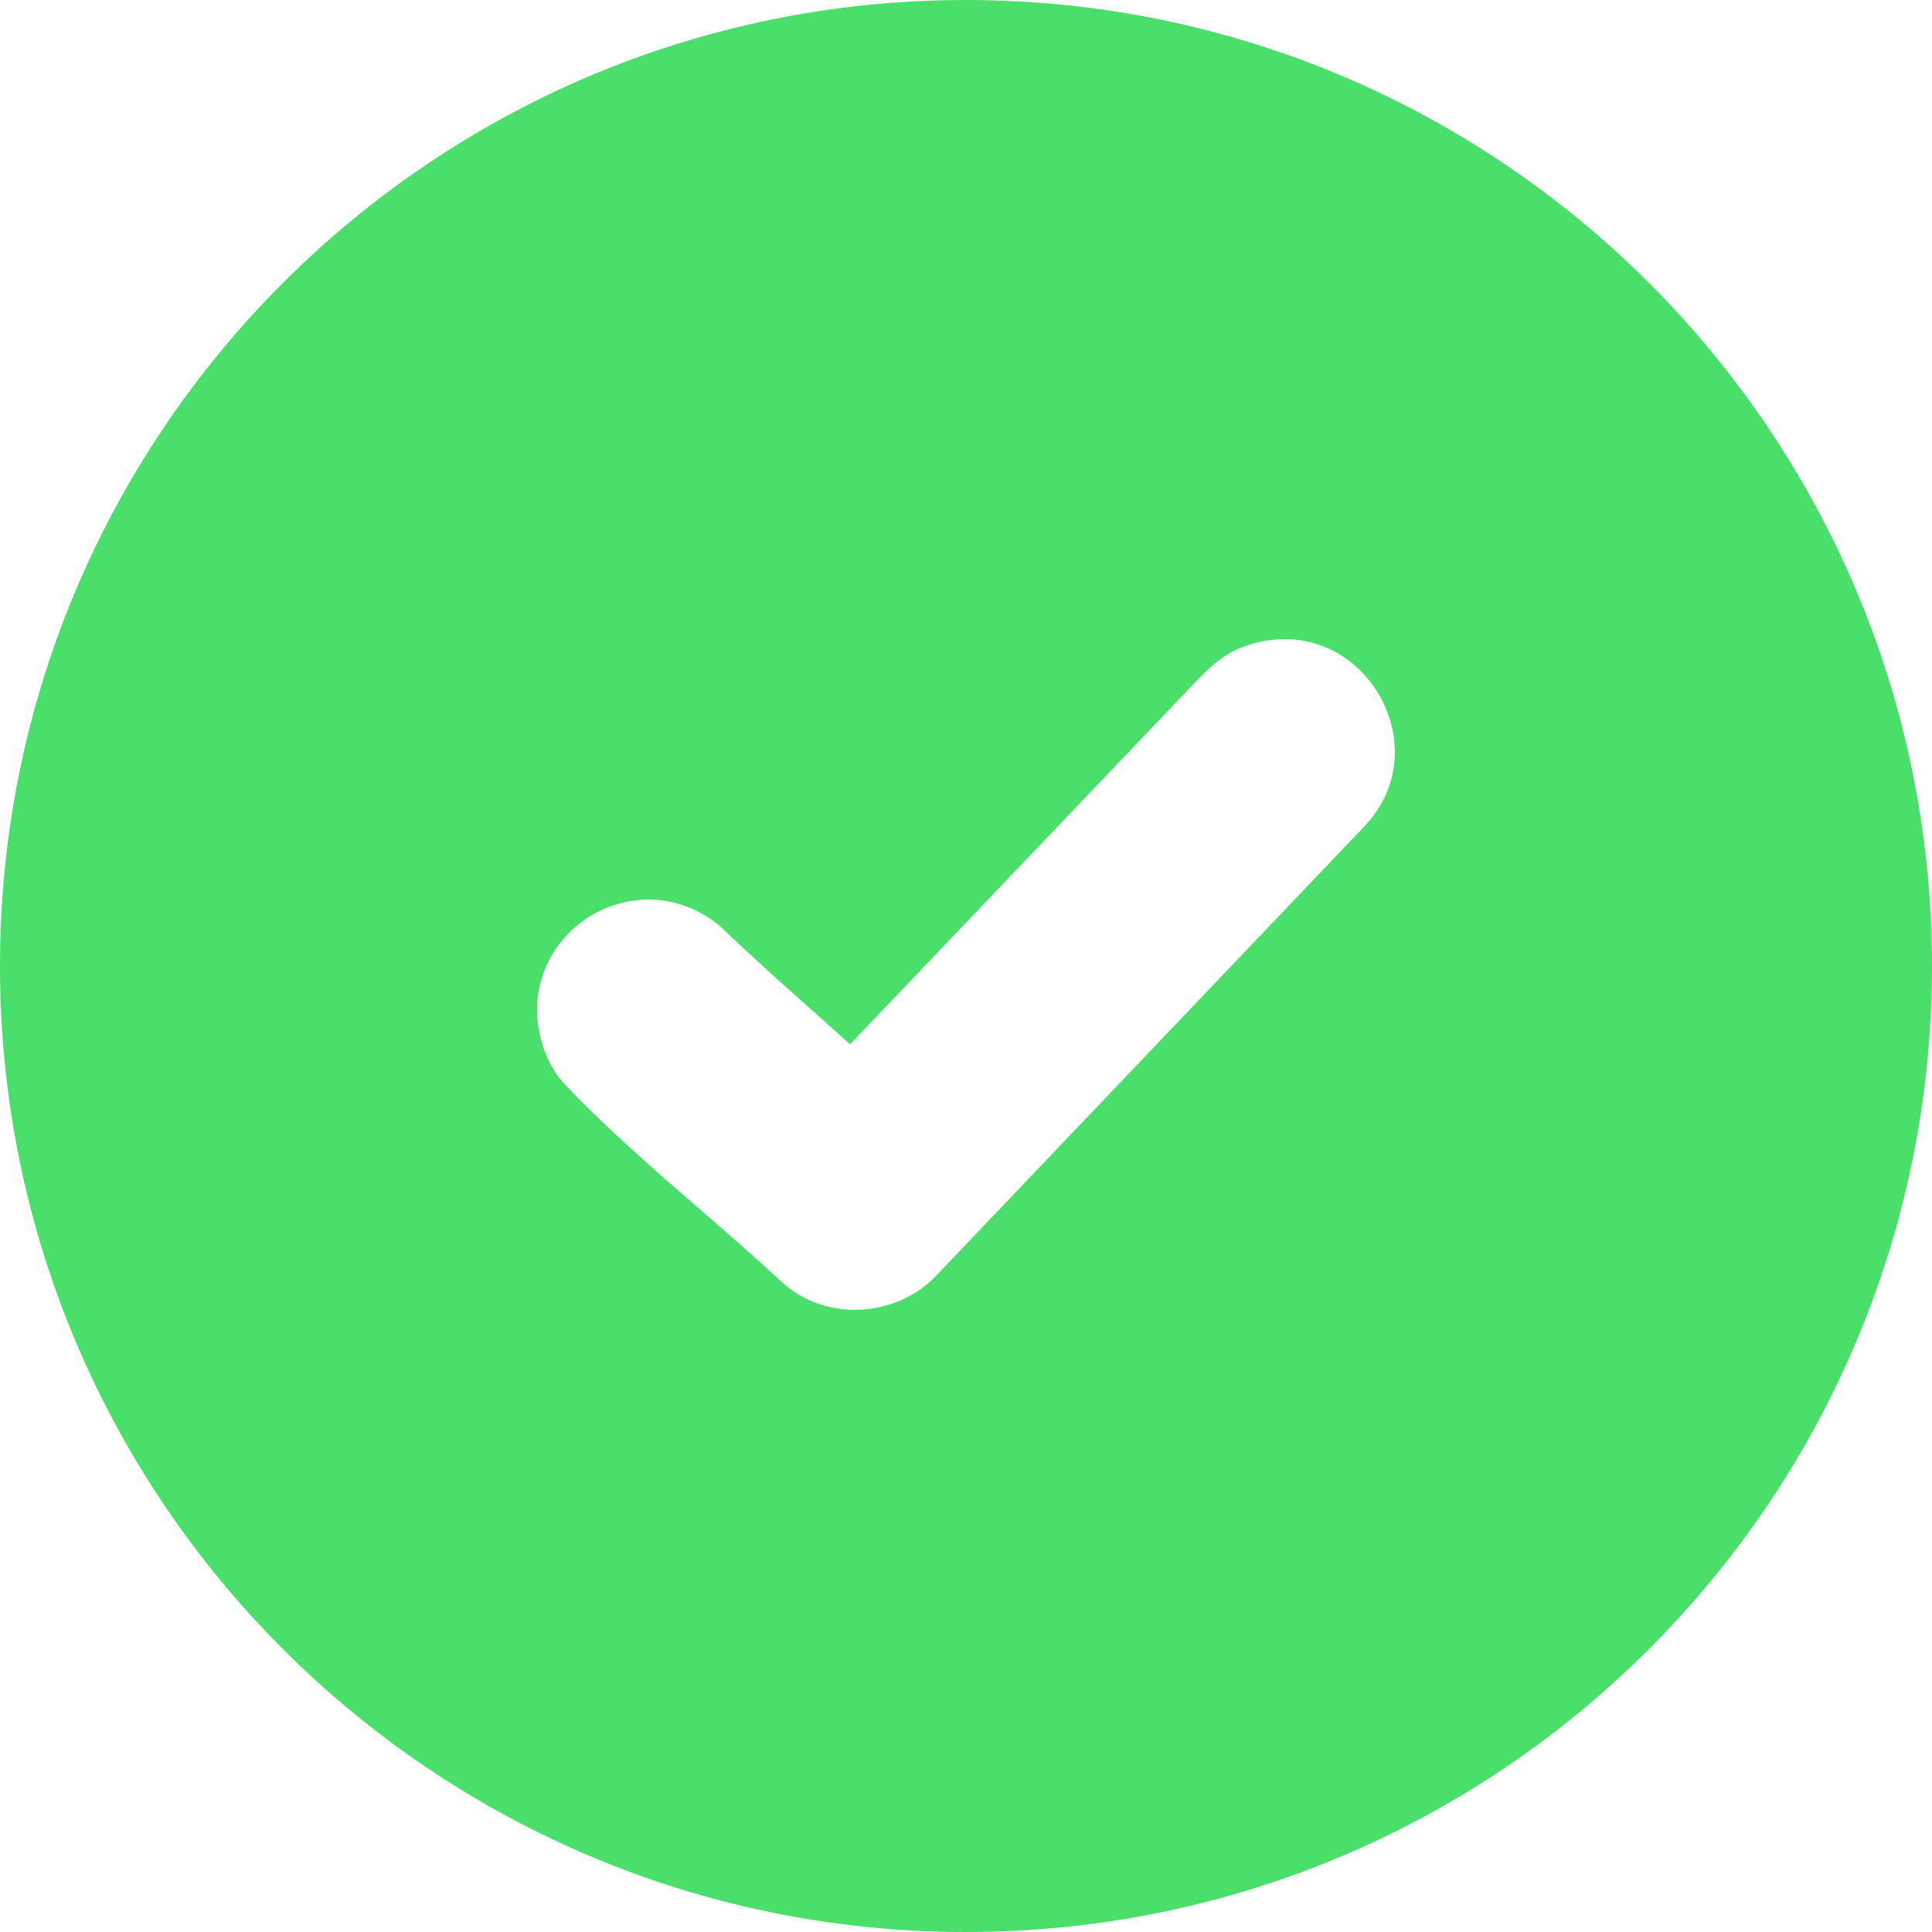 <svg width="13" height="13" viewBox="0 0 13 13" fill="none" xmlns="http://www.w3.org/2000/svg">
<path fill-rule="evenodd" clip-rule="evenodd" d="M6.5 0C10.09 0 13 2.91 13 6.5C13 10.09 10.09 13 6.5 13C2.91 13 0 10.09 0 6.5C0 2.91 2.91 0 6.5 0ZM3.624 6.673C3.712 6.167 4.289 5.886 4.744 6.16C4.785 6.184 4.825 6.214 4.861 6.247L4.865 6.251C5.069 6.446 5.298 6.65 5.525 6.852L5.72 7.027L8.031 4.603C8.169 4.459 8.269 4.365 8.477 4.319C9.185 4.162 9.684 5.029 9.182 5.559L6.302 8.581C6.031 8.87 5.546 8.897 5.254 8.62C5.087 8.465 4.905 8.307 4.722 8.148C4.403 7.871 4.079 7.589 3.814 7.31C3.655 7.151 3.587 6.891 3.624 6.673Z" fill="#4ADE6B"/>
</svg>
